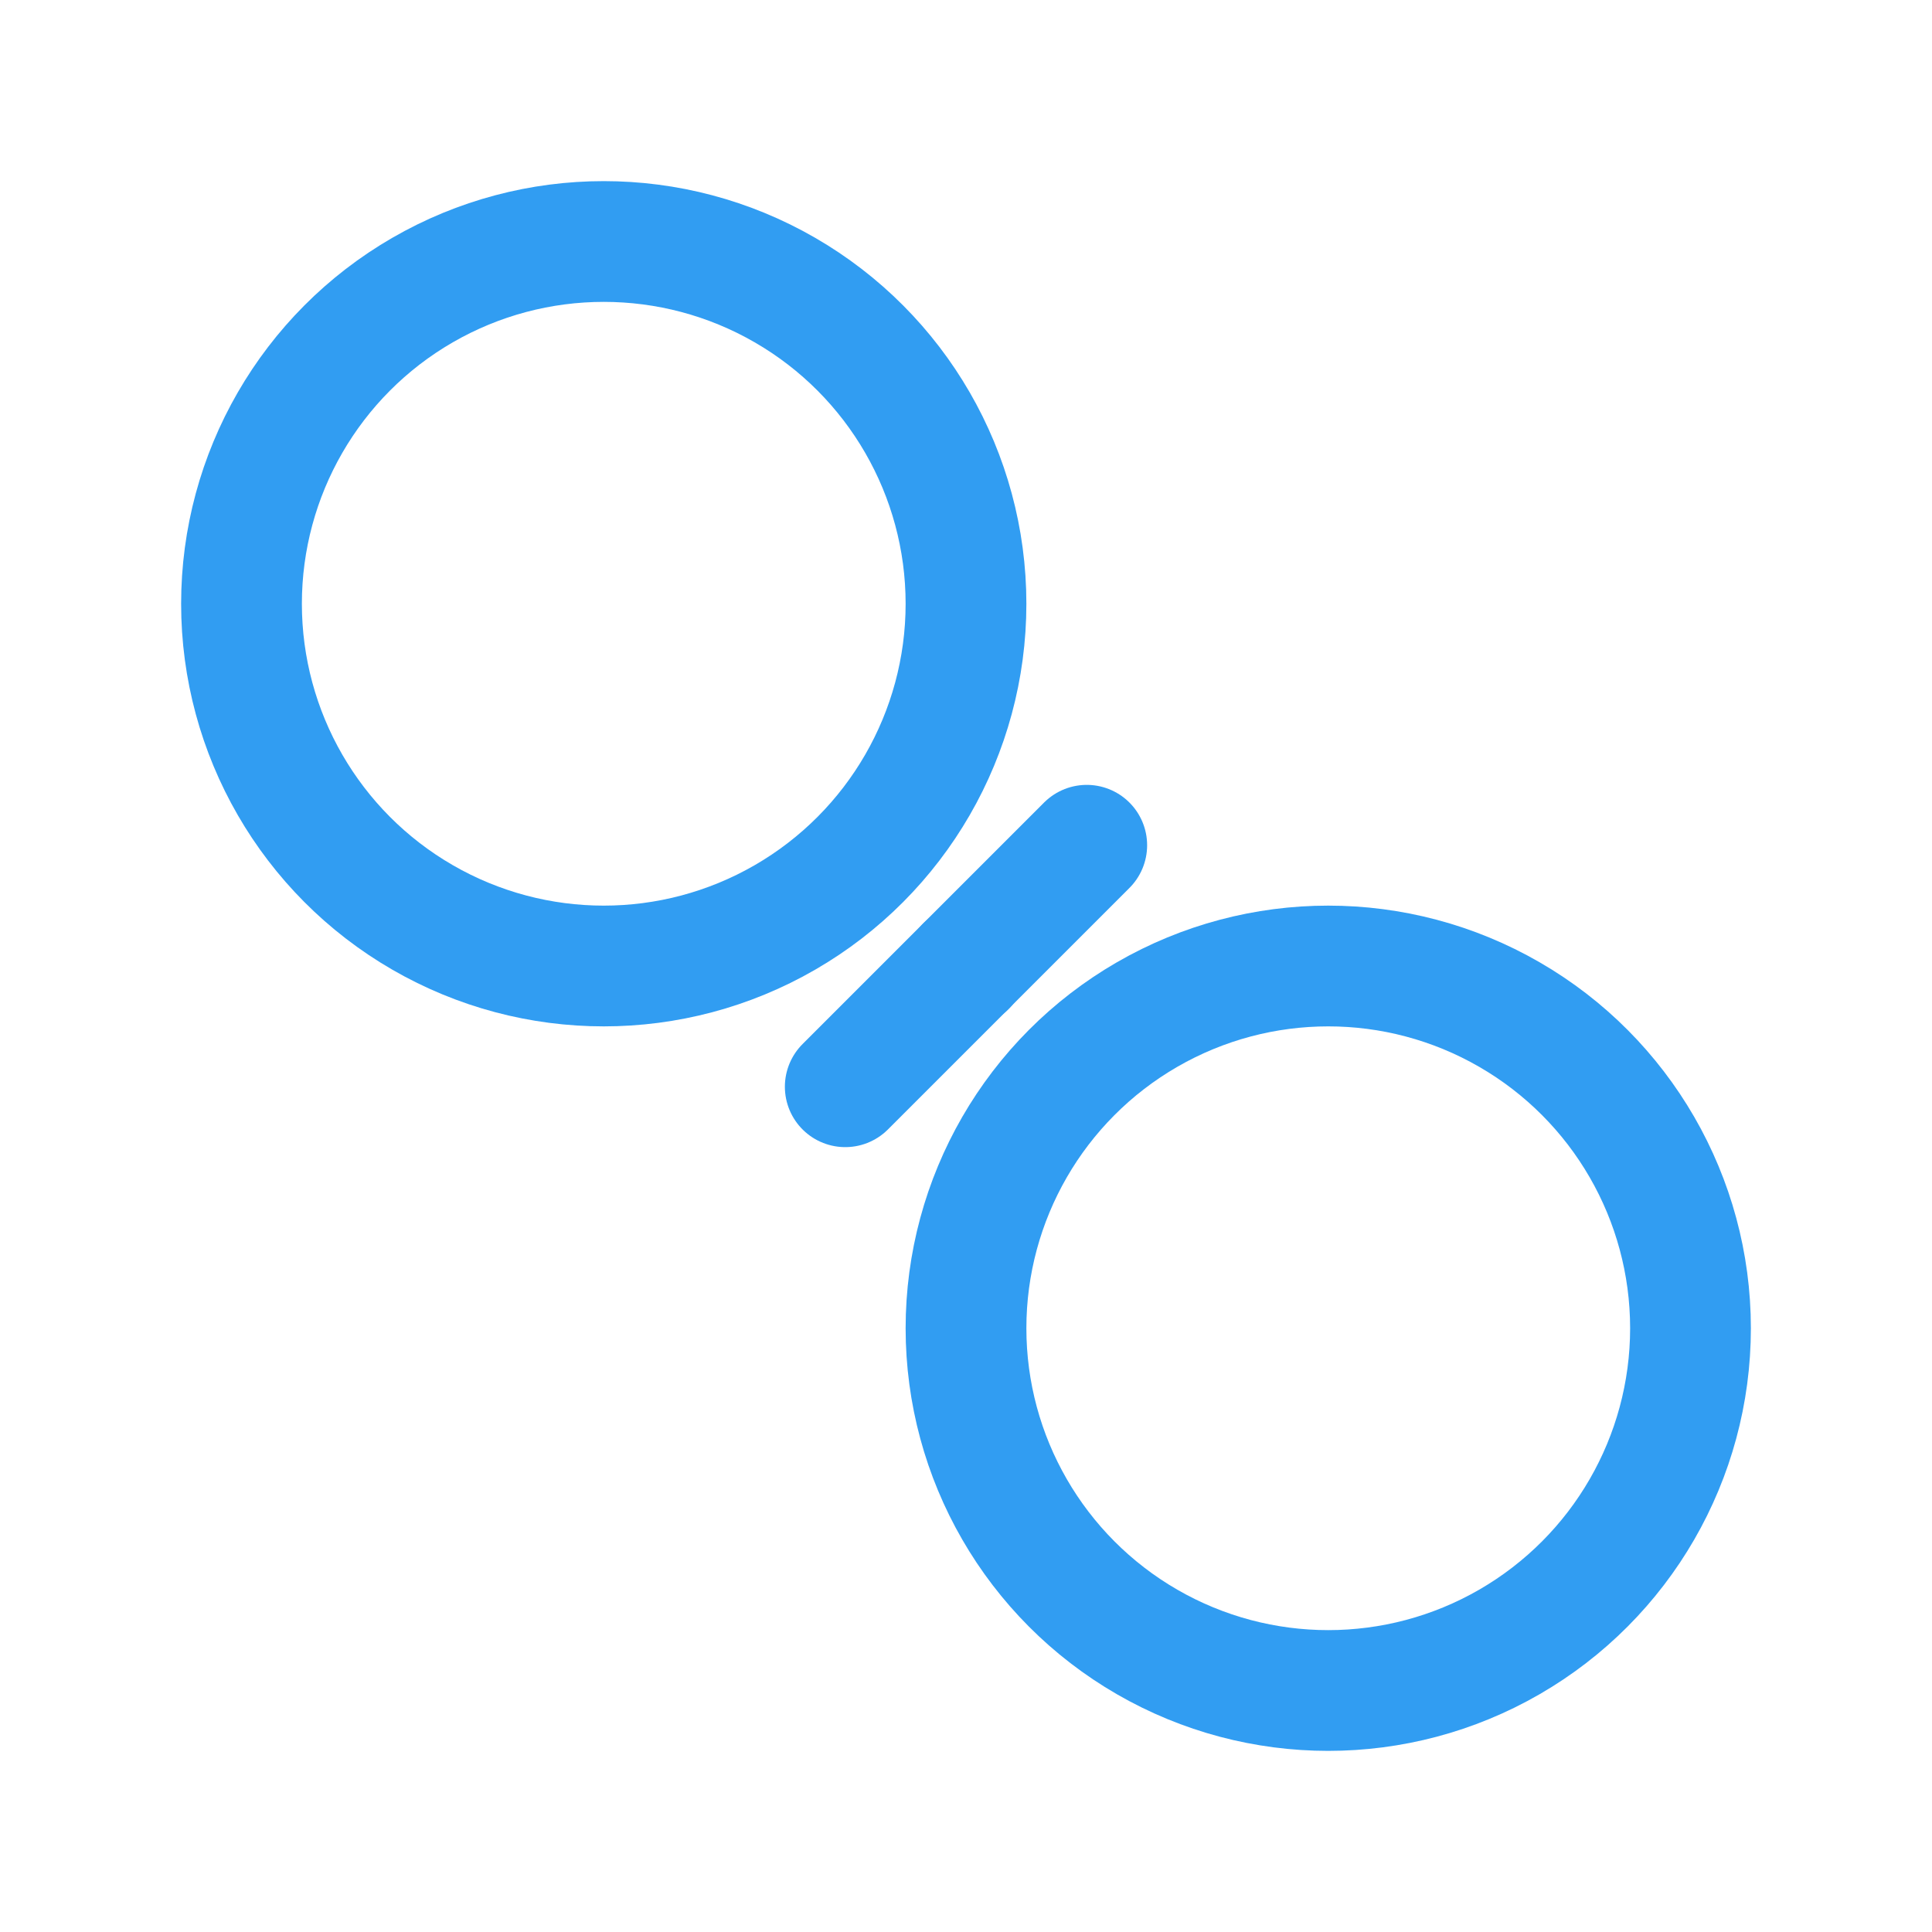 <svg width="64" height="64" viewBox="0 0 64 64" fill="none" xmlns="http://www.w3.org/2000/svg">
  <circle cx="20" cy="20" r="12" stroke="#319df2" stroke-width="4"/>
  <circle cx="44" cy="44" r="12" stroke="#319df2" stroke-width="4"/>
  <path d="M32 32L32 32.01" stroke="#319df2" stroke-width="4" stroke-linecap="round"/>
  <path d="M28 36L36 28" stroke="#319df2" stroke-width="4" stroke-linecap="round"/>
</svg>
